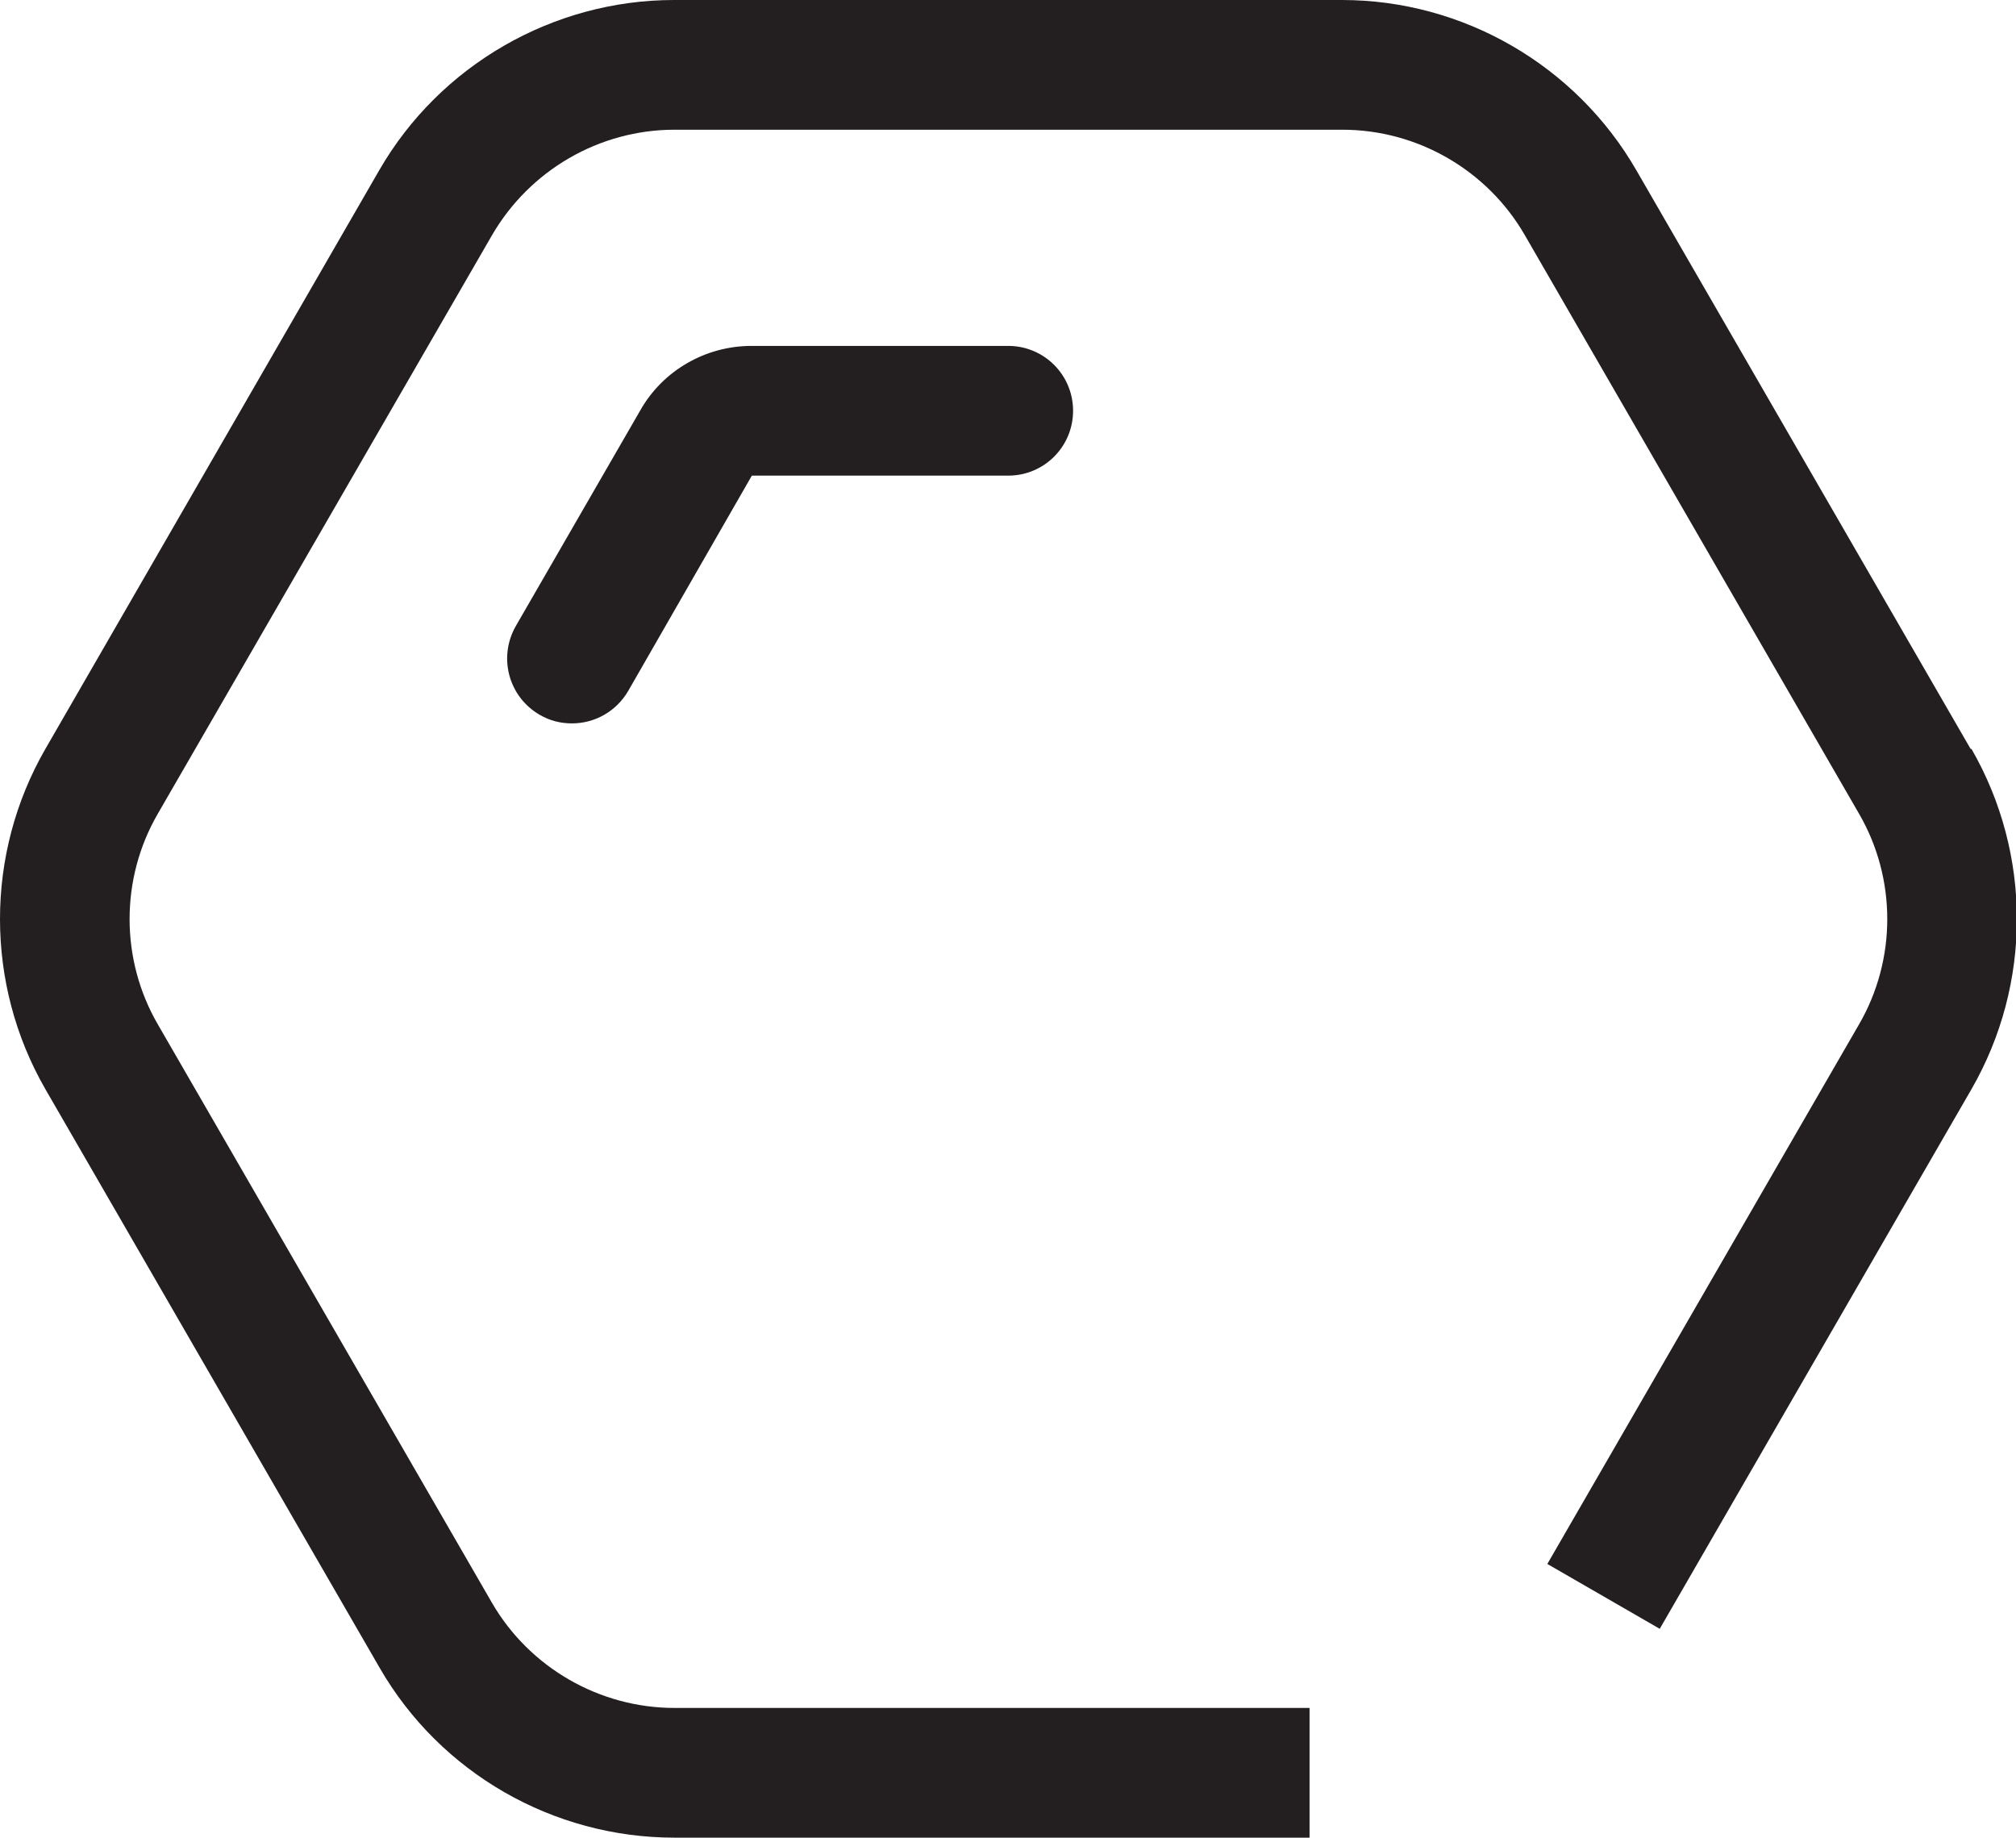 <?xml version="1.0" encoding="UTF-8"?><svg id="Layer_2" xmlns="http://www.w3.org/2000/svg" viewBox="0 0 46.63 42.5"><defs><style>.cls-1{fill:#231f20;}</style></defs><g id="Layer_1-2"><g><path class="cls-1" d="m45.58,17.32l-7.73-13.38c-1.4-2.43-4.01-3.94-6.81-3.94h-15.45c-2.8,0-5.42,1.51-6.82,3.94L1.05,17.32c-1.4,2.43-1.4,5.44,0,7.87l7.73,13.38c1.4,2.43,4.01,3.93,6.82,3.93h14.69v-3h-14.69c-1.73,0-3.35-.93-4.22-2.43l-7.73-13.38c-.87-1.5-.87-3.37,0-4.87l7.73-13.38c.87-1.5,2.48-2.44,4.22-2.44h15.45c1.73,0,3.35.93,4.22,2.44l7.73,13.38c.87,1.5.87,3.37,0,4.87l-7.21,12.48,2.6,1.5,7.21-12.48c1.4-2.43,1.4-5.44,0-7.87Z"/><path class="cls-1" d="m17.38,8c-1.06,0-2.05.57-2.57,1.49l-2.88,4.99c-.41.72-.17,1.63.55,2.05.24.14.49.2.75.2.52,0,1.02-.27,1.3-.75l2.86-4.98h5.93c.83,0,1.5-.67,1.5-1.5s-.67-1.5-1.5-1.5h-5.93Z"/></g></g></svg>